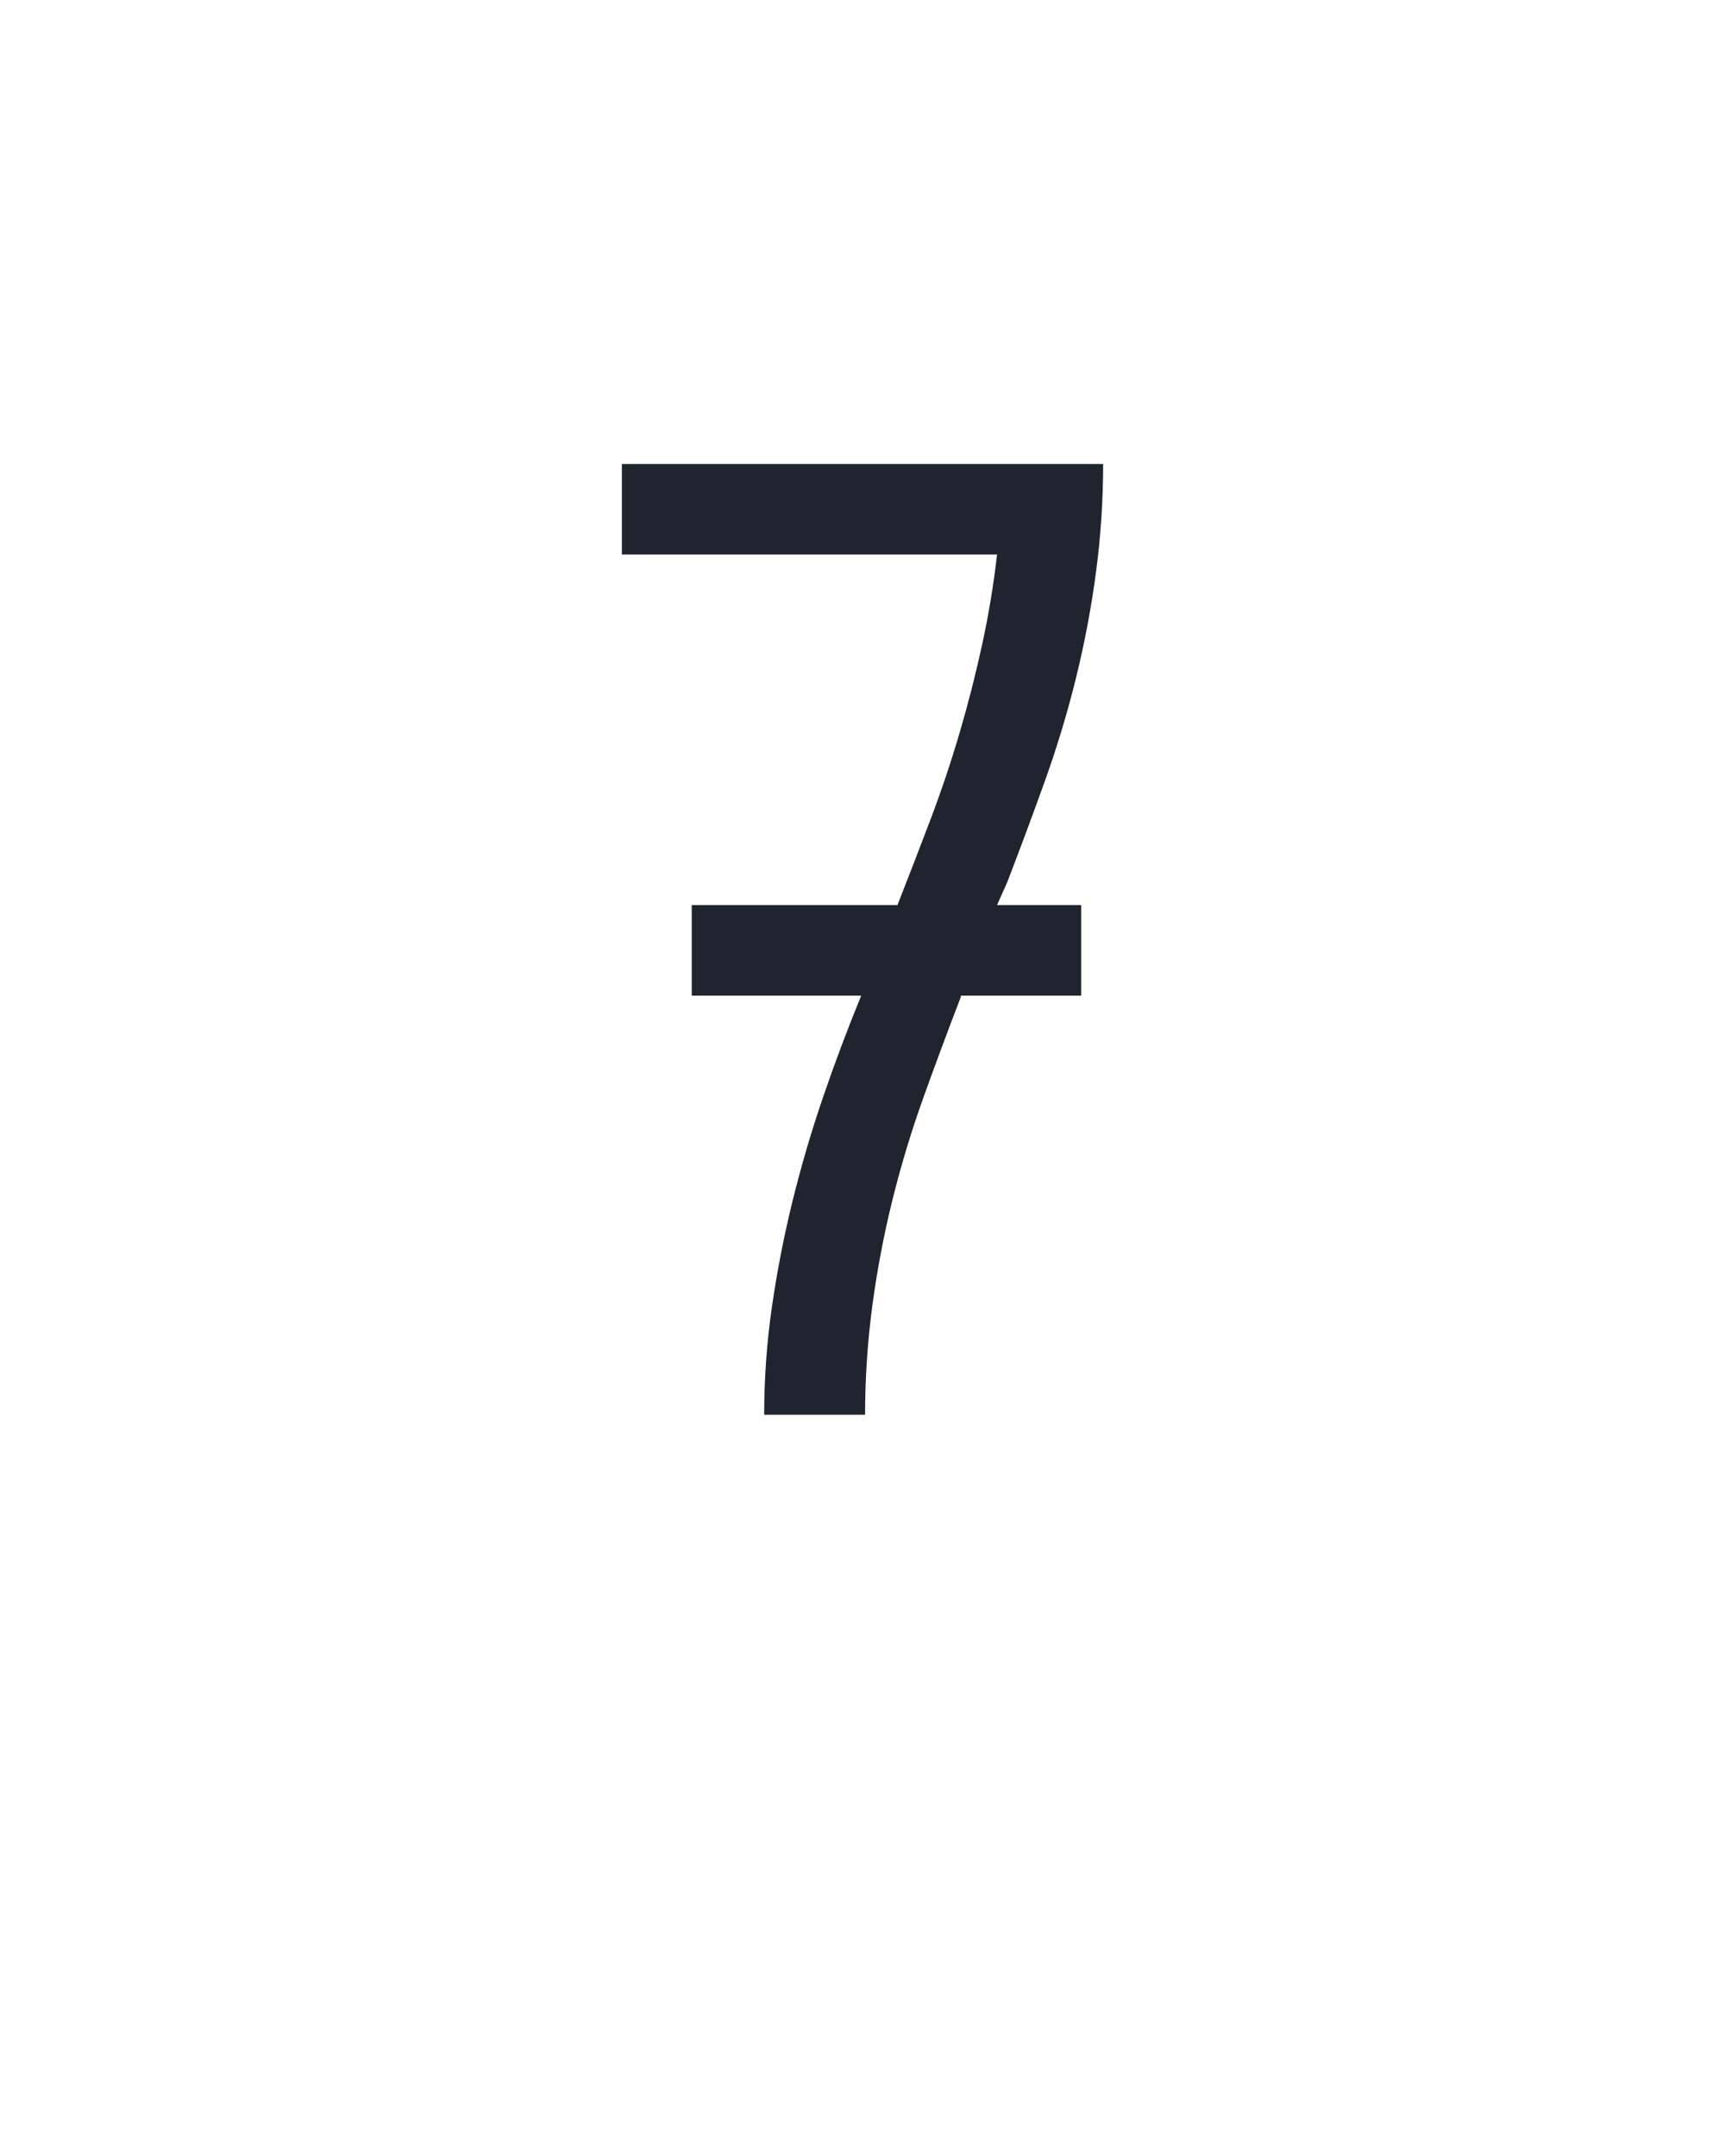 <?xml version="1.0" encoding="UTF-8" standalone="no"?>
<svg xmlns='http://www.w3.org/2000/svg' height="160" viewBox="0 0 128 160" width="128"><defs><path d="M 174 0 Q 174 -42 180 -83.5 Q 186 -125 196 -165.5 Q 206 -206 219.5 -245.5 Q 233 -285 249 -324 L 118 -324 L 118 -394 L 277 -394 Q 290 -427 302.5 -460 Q 315 -493 325 -527 Q 335 -561 342.5 -595.5 Q 350 -630 354 -665 L 64 -665 L 64 -735 L 436 -735 Q 436 -693 430.5 -651.5 Q 425 -610 415 -569.5 Q 405 -529 391 -490 Q 377 -451 362 -412 L 354 -394 L 419 -394 L 419 -324 L 326 -324 L 326 -323 Q 311 -284 297 -245 Q 283 -206 273 -165.5 Q 263 -125 257.5 -83.5 Q 252 -42 252 0 Z " id="path1"/></defs><g><g data-source-text="7" fill="#20242e" transform="translate(40 104.992) rotate(0) scale(0.096)"><use href="#path1" transform="translate(0 0)"/></g></g></svg>